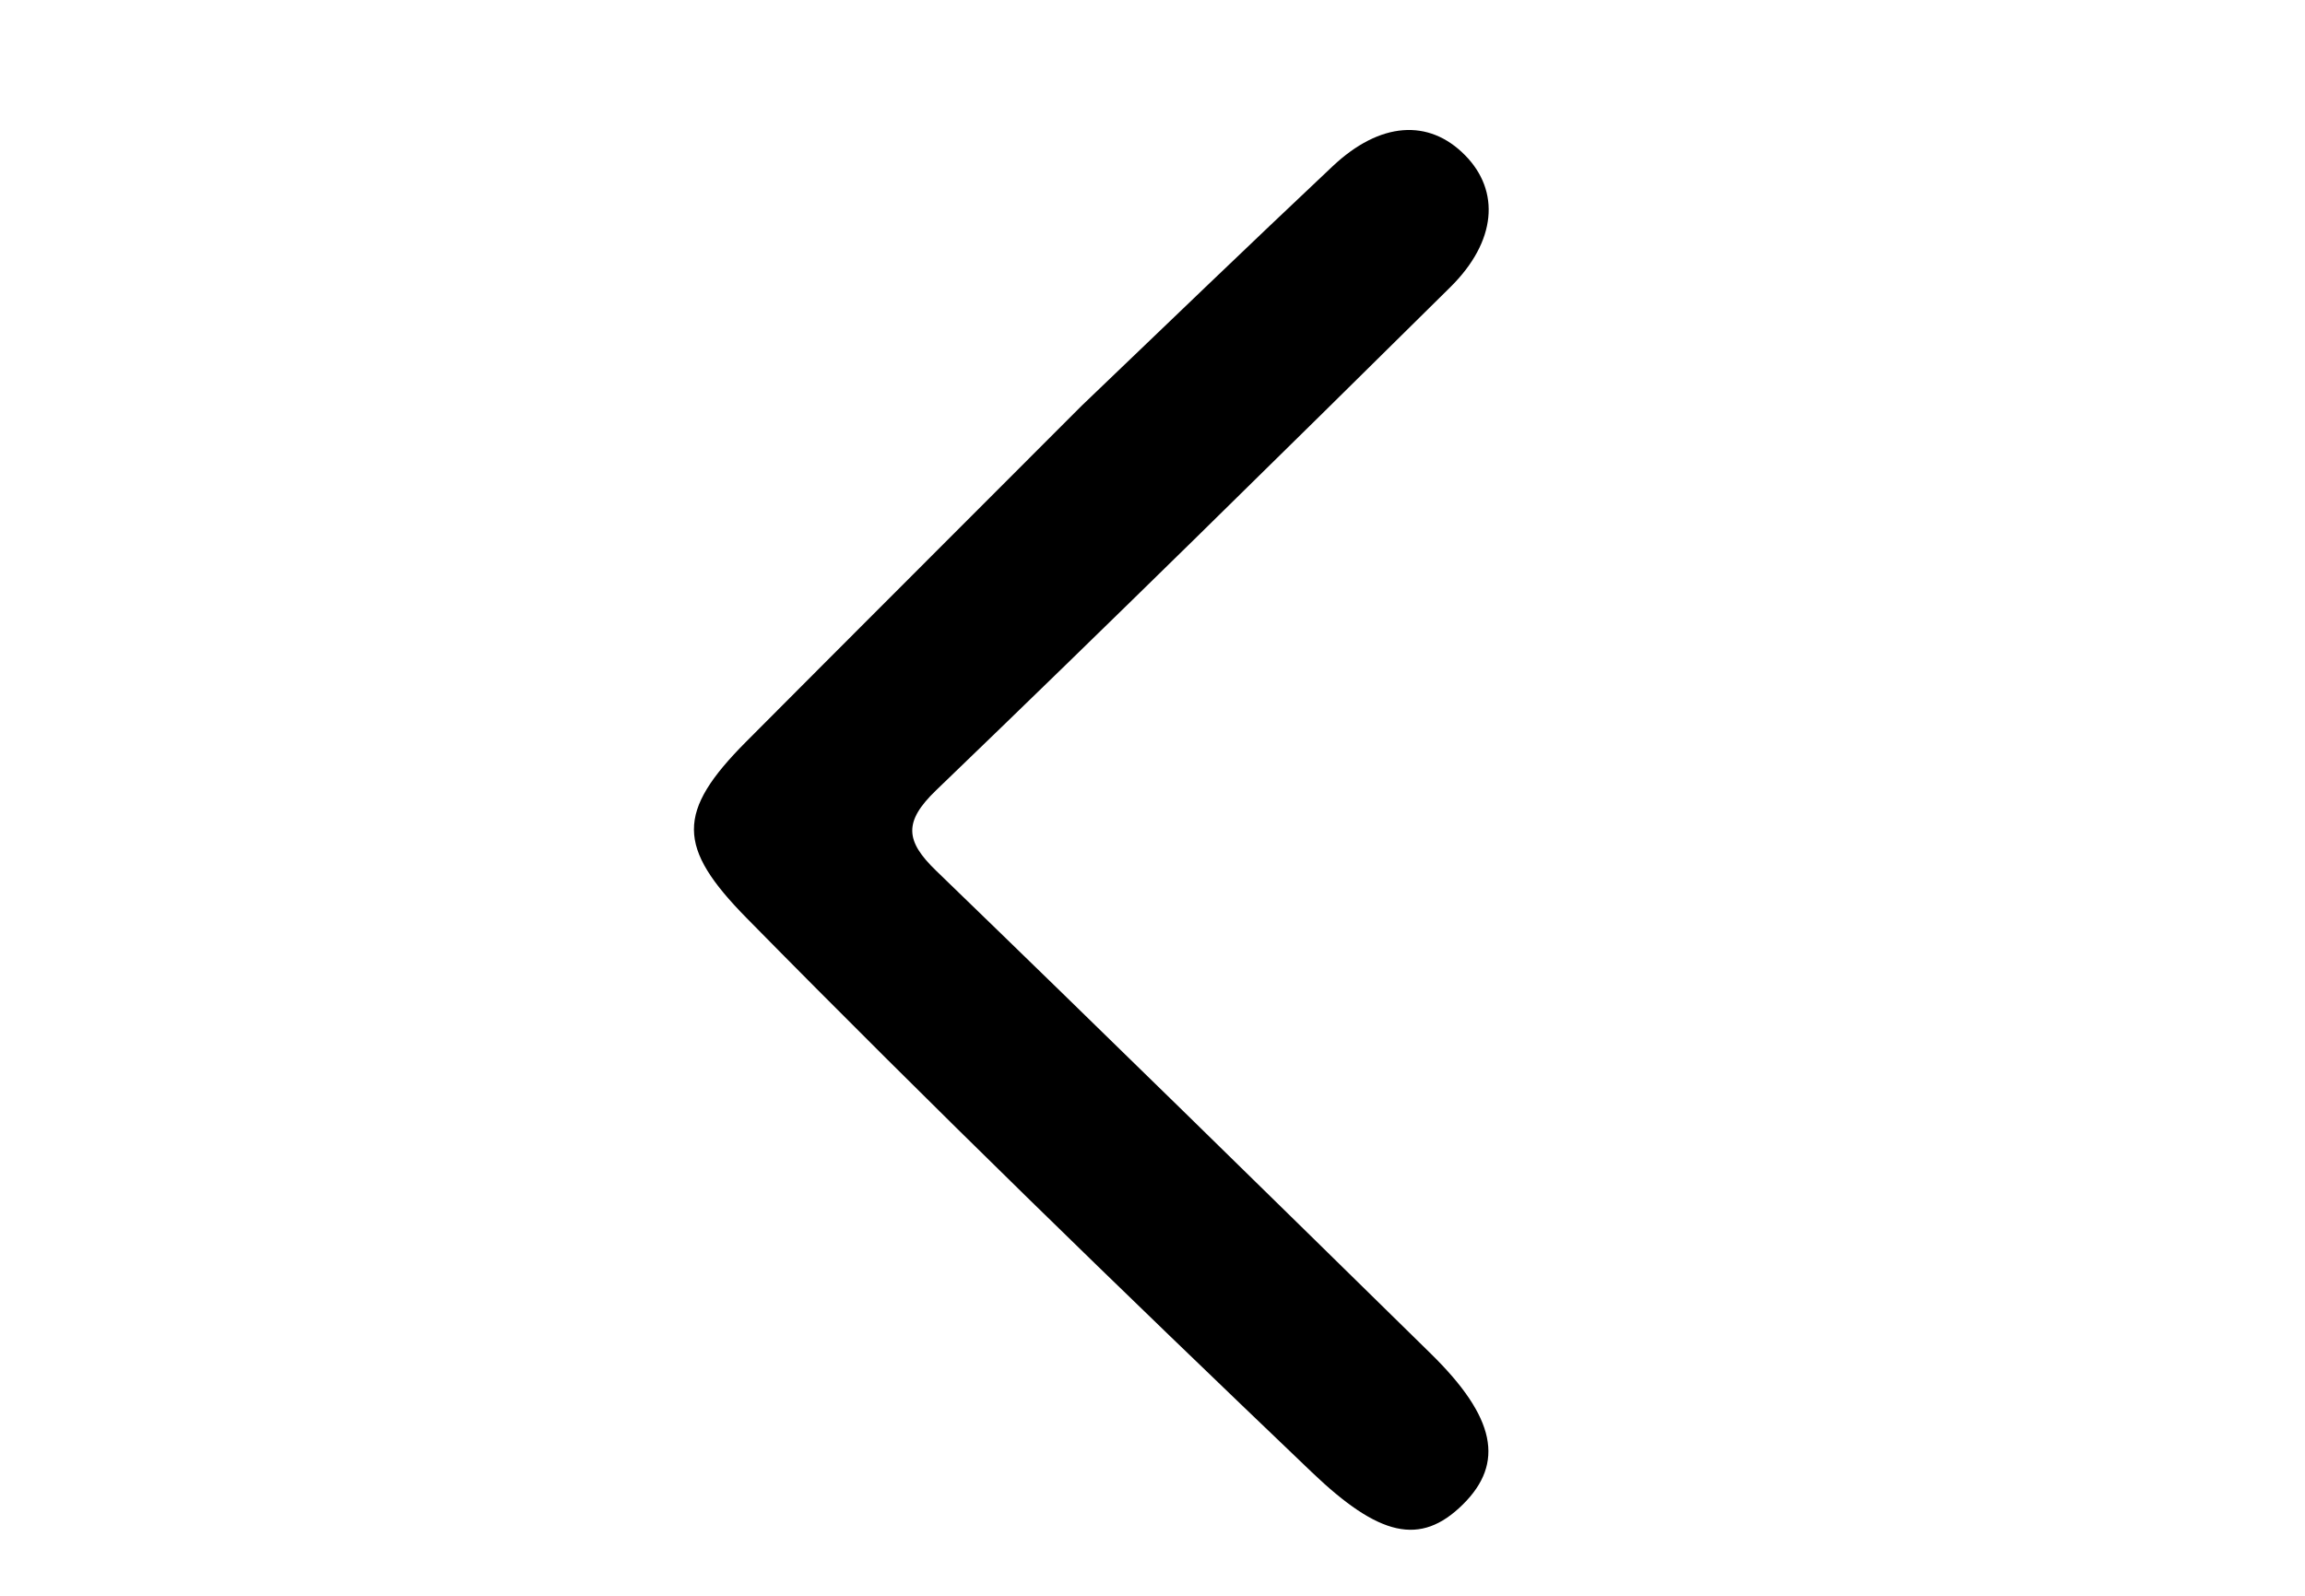 <svg version="1.1" id="Layer_1" xmlns="http://www.w3.org/2000/svg" xmlns:xlink="http://www.w3.org/1999/xlink" x="0px" y="0px"
	 width="100%" viewBox="0 0 208 144" enable-background="new 0 0 208 144" xml:space="preserve">
<path fill="#000000" opacity="1" stroke="none" 
	d="
M97.611,36.61 
	C105.317,29.232 112.746,22.075 120.256,15.003 
	C124.527,10.98 128.93,10.686 132.203,14.005 
	C135.391,17.237 135.055,21.78 130.877,25.911 
	C115.486,41.125 100.067,56.313 84.47,71.316 
	C81.523,74.151 81.693,75.881 84.453,78.55 
	C99.411,93.012 114.264,107.583 129.117,122.154 
	C134.977,127.902 135.794,132.028 131.997,135.77 
	C128.159,139.553 124.433,138.636 118.377,132.849 
	C101.161,116.4 84.074,99.821 67.375,82.844 
	C61.074,76.437 61.011,73.278 67.337,66.923 
	C77.329,56.886 87.356,46.884 97.611,36.61 
z"/>
</svg>